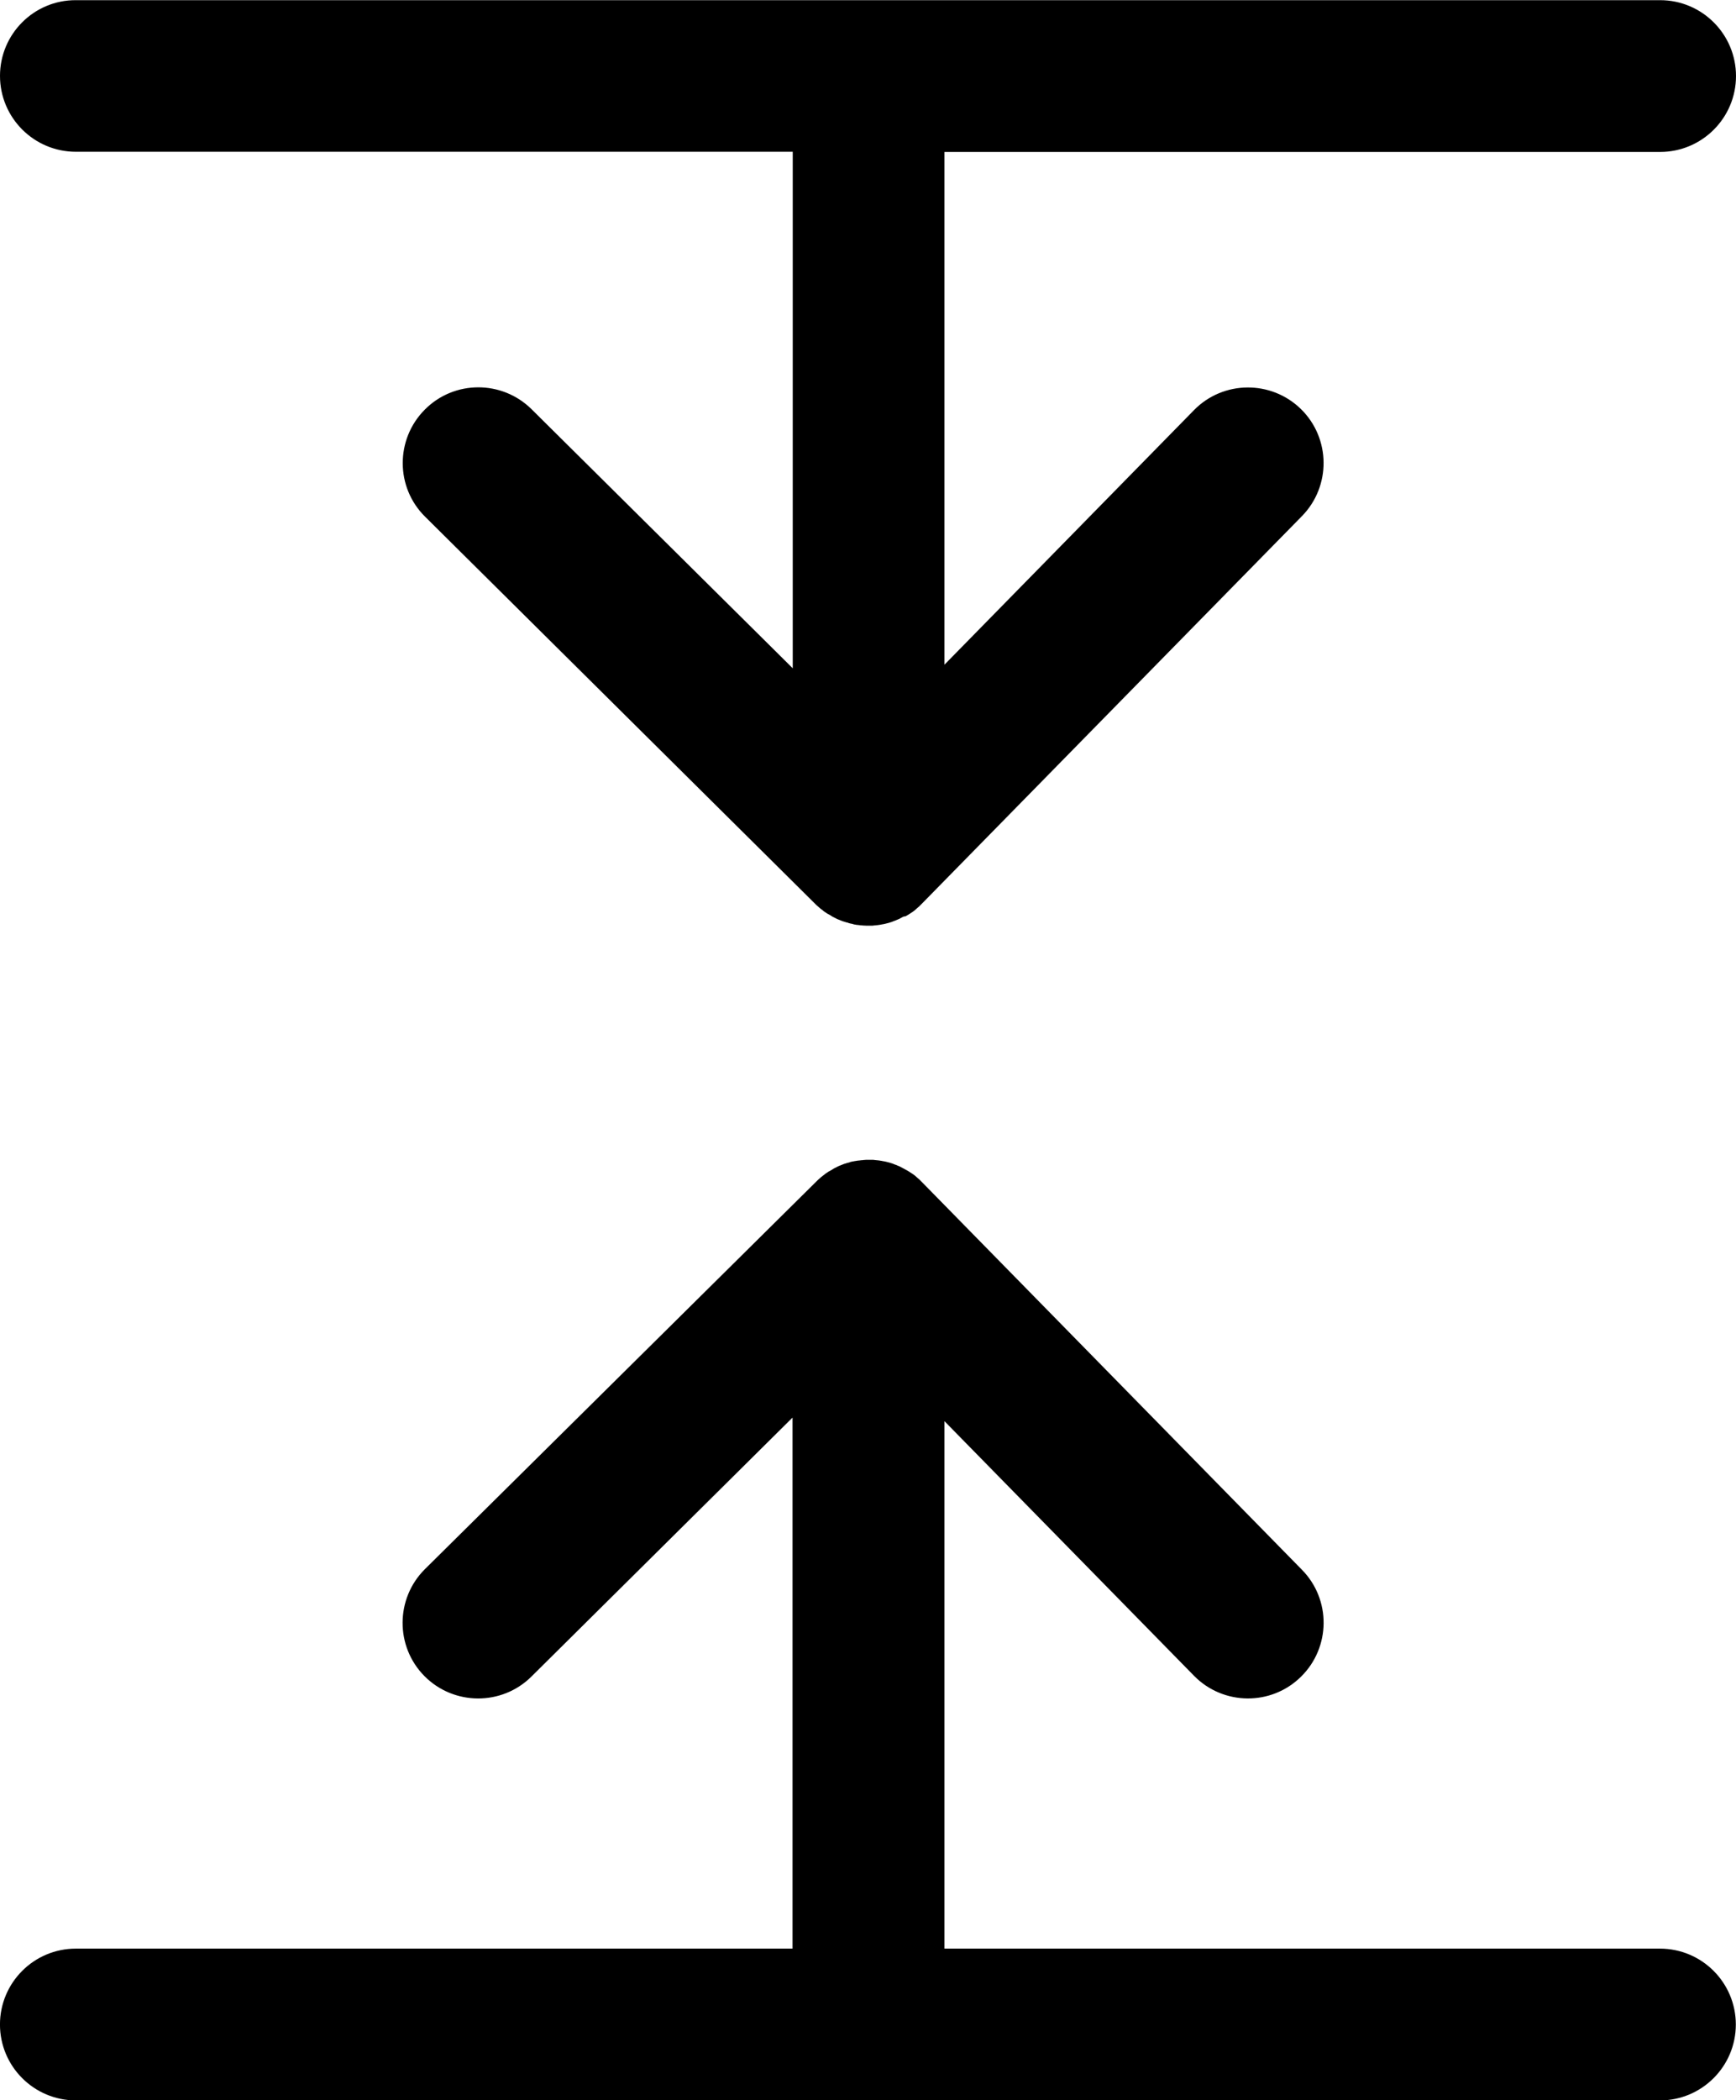 <?xml version="1.0" encoding="UTF-8"?>
<svg enable-background="new 0 0 101.61 122.88" version="1.1" viewBox="0 0 101.61 122.88" xml:space="preserve" xmlns="http://www.w3.org/2000/svg"><path d="m97.16 122.89c2.45 0 4.44-1.99 4.44-4.44s-1.99-4.44-4.44-4.44h-41.88v-30.86l14.61 14.9c1.71 1.74 4.52 1.77 6.26 0.05 1.74-1.71 1.77-4.52 0.05-6.26l-22.21-22.65-0.2-0.2-0.05-0.04-0.01-0.01-0.16-0.14-0.01-0.01c-0.05-0.04-0.11-0.08-0.16-0.12h-0.01l-0.07-0.05-0.02-0.01-0.03-0.02c-0.05-0.03-0.1-0.07-0.16-0.1l-0.07-0.04-0.04-0.02-0.07-0.04-0.04-0.02c-0.06-0.03-0.12-0.06-0.17-0.09l-0.01-0.01c-0.09-0.04-0.19-0.08-0.28-0.12h-0.01l-0.08-0.03-0.02-0.01-0.08-0.03-0.02-0.01-0.08-0.02-0.02-0.01-0.03-0.01-0.08-0.02c-0.1-0.03-0.2-0.05-0.3-0.07h-0.02l-0.09-0.02c-0.1-0.02-0.21-0.03-0.31-0.04h-0.01l-0.09-0.01-0.08-0.01h-0.34c-0.07 0-0.13 0-0.2 0.01h-0.01l-0.08 0.01h-0.03l-0.09 0.01-0.08 0.01h-0.02l-0.08 0.01h-0.02l-0.03 0.01-0.07 0.01h-0.01l-0.1 0.02h-0.01l-0.1 0.02-0.08 0.02-0.04 0.02-0.08 0.02h-0.01c-0.06 0.02-0.13 0.04-0.19 0.06h-0.01l-0.08 0.03-0.02 0.01-0.08 0.03-0.02 0.01-0.08 0.03-0.02 0.01-0.03 0.01-0.26 0.13-0.07 0.04-0.09 0.06-0.02 0.01-0.07 0.04-0.04 0.02-0.07 0.04-0.07 0.05-0.02 0.01-0.07 0.05-0.02 0.01-0.02 0.02-0.06 0.05-0.07 0.05-0.02 0.02-0.03 0.02-0.06 0.05-0.02 0.02-0.07 0.06-0.01 0.01c-0.05 0.04-0.1 0.09-0.14 0.13l-0.01 0.01-22.92 22.69c-1.73 1.72-1.74 4.53-0.02 6.26s4.53 1.74 6.26 0.02l15.28-15.15v31.07h-41.95c-2.45 0-4.44 1.99-4.44 4.44s1.99 4.44 4.44 4.44zm-43.91-54.3c-0.05-0.03-0.1-0.07-0.16-0.1z"/><path d="m55.28 38.89v-30h41.89c2.45 0 4.44-1.99 4.44-4.44s-1.99-4.44-4.44-4.44h-92.73c-2.45-0.01-4.44 1.98-4.44 4.43s1.99 4.44 4.44 4.44h41.96v30.22l-15.28-15.15c-1.73-1.72-4.54-1.72-6.26 0.02-1.72 1.73-1.72 4.54 0.02 6.26l22.83 22.65 0.01 0.01c0.05 0.05 0.09 0.09 0.14 0.13l0.01 0.01 0.07 0.06 0.02 0.02 0.06 0.05 0.03 0.02 0.02 0.02 0.07 0.05 0.06 0.05 0.02 0.02 0.02 0.01 0.07 0.05 0.02 0.01 0.07 0.05 0.07 0.04 0.04 0.02 0.07 0.04 0.02 0.01 0.09 0.06 0.07 0.04 0.26 0.13 0.03 0.01 0.02 0.01 0.08 0.03 0.02 0.01 0.08 0.03 0.02 0.01 0.08 0.03h0.01c0.06 0.02 0.13 0.04 0.19 0.06h0.01l0.08 0.02 0.04 0.02 0.08 0.02 0.1 0.02h0.01l0.13 0.04h0.01l0.07 0.01 0.03 0.01h0.02l0.08 0.01h0.02l0.08 0.01 0.09 0.01h0.03l0.08 0.01h0.01c0.07 0 0.13 0.01 0.2 0.01h0.34l0.08-0.01 0.09-0.01h0.01c0.1-0.01 0.21-0.02 0.31-0.04l0.09-0.02h0.02c0.1-0.02 0.2-0.04 0.3-0.07l0.08-0.02 0.03-0.01 0.02-0.01 0.08-0.02 0.02-0.01 0.08-0.03 0.02-0.01 0.08-0.03h0.01c0.1-0.04 0.19-0.08 0.28-0.12l0.01-0.01c0.06-0.03 0.12-0.06 0.17-0.09l0.04-0.02 0.12-0.02 0.02-0.01 0.07-0.04c0.05-0.03 0.11-0.06 0.16-0.1l0.03-0.02 0.02-0.01 0.07-0.05h0.01c0.06-0.04 0.11-0.08 0.16-0.12l0.01-0.01 0.09-0.08 0.08-0.07 0.01-0.01 0.05-0.04 0.2-0.2 22.22-22.65c1.71-1.74 1.69-4.55-0.05-6.26s-4.55-1.69-6.26 0.05z"/></svg>
